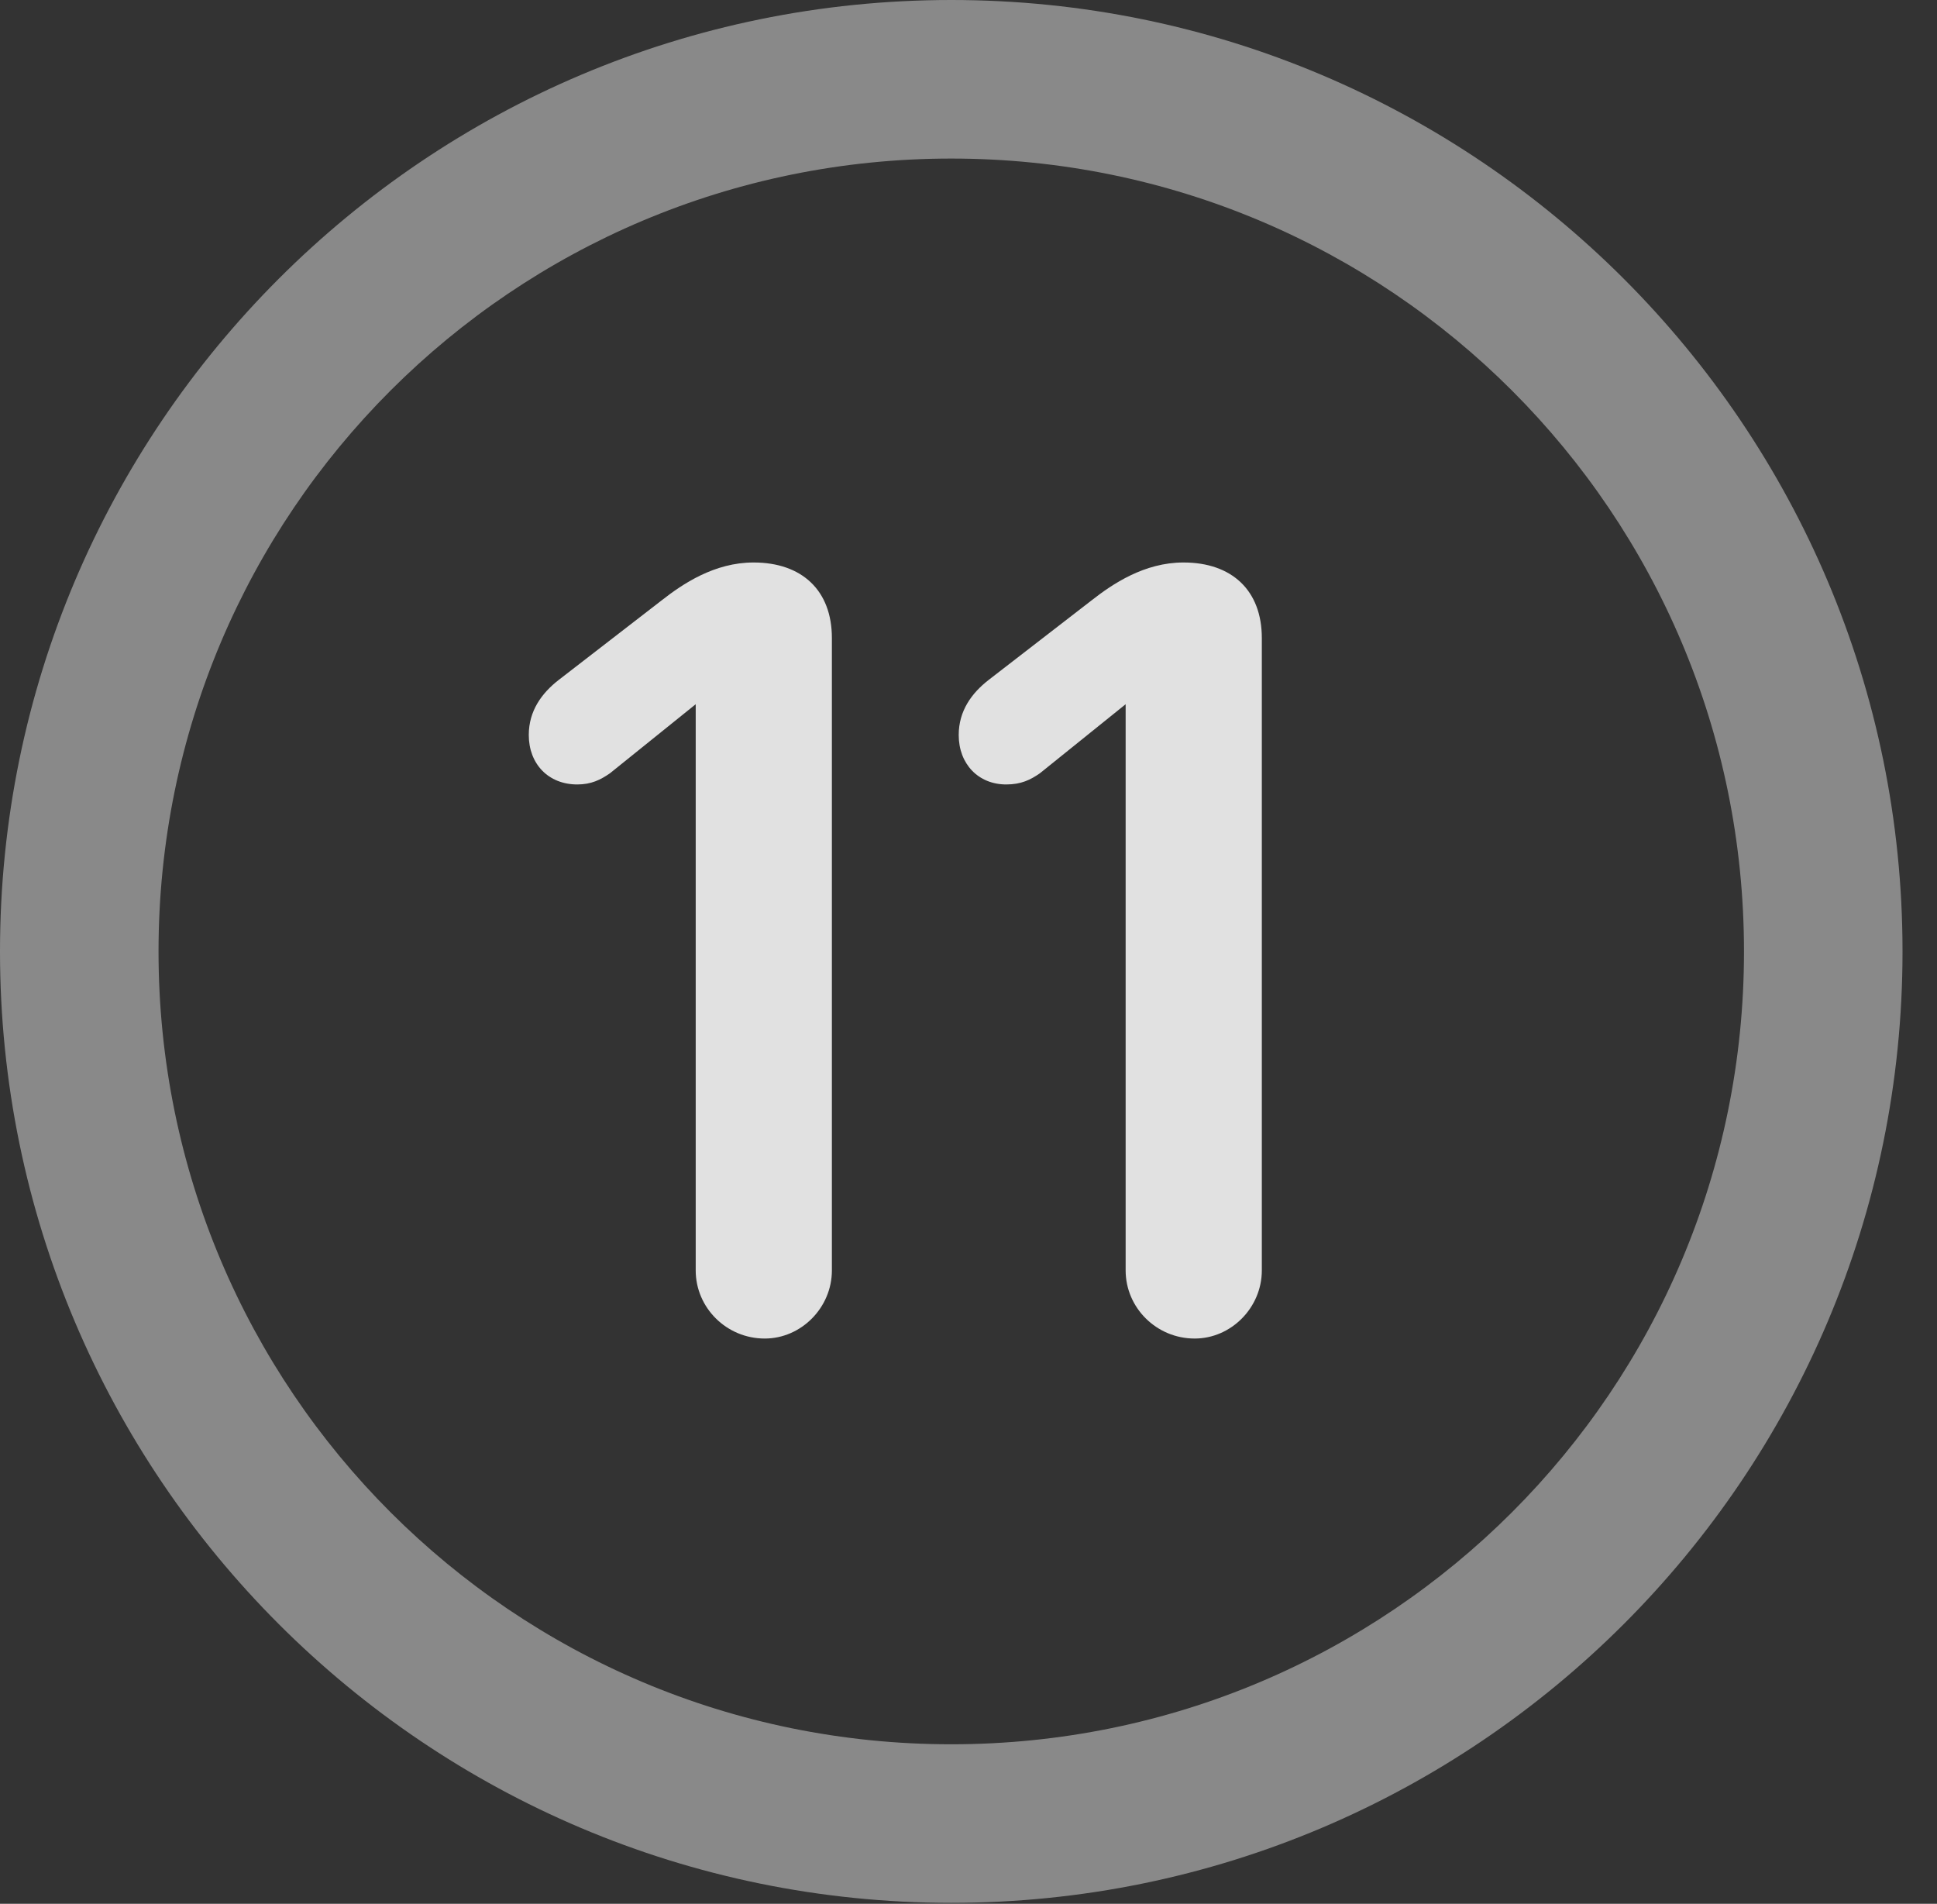 <?xml version="1.0" encoding="UTF-8"?>
<!--Generator: Apple Native CoreSVG 341-->
<!DOCTYPE svg
PUBLIC "-//W3C//DTD SVG 1.1//EN"
       "http://www.w3.org/Graphics/SVG/1.1/DTD/svg11.dtd">
<svg version="1.1" xmlns="http://www.w3.org/2000/svg" xmlns:xlink="http://www.w3.org/1999/xlink" viewBox="0 0 20.283 19.932">
 <rect x="0" y="0" width="20.283" height="19.932" fill="#333333" stroke="none"/>
 <g>
  <rect height="19.932" opacity="0" width="20.283" x="0" y="0"/>
  <path d="M9.961 19.922C15.459 19.922 19.922 15.459 19.922 9.961C19.922 4.463 15.459 0 9.961 0C4.463 0 0 4.463 0 9.961C0 15.459 4.463 19.922 9.961 19.922ZM9.961 18.262C5.371 18.262 1.66 14.551 1.66 9.961C1.66 5.371 5.371 1.66 9.961 1.66C14.551 1.66 18.262 5.371 18.262 9.961C18.262 14.551 14.551 18.262 9.961 18.262Z" fill="white" fill-opacity="0.425"/>
  <path d="M8.008 14.014C8.389 14.014 8.711 13.691 8.711 13.301L8.711 6.68C8.711 6.182 8.398 5.889 7.891 5.889C7.48 5.889 7.148 6.113 6.924 6.289L5.85 7.119C5.674 7.256 5.537 7.441 5.537 7.695C5.537 7.998 5.742 8.213 6.045 8.213C6.191 8.213 6.289 8.164 6.387 8.096L7.285 7.373L7.285 13.301C7.285 13.691 7.607 14.014 8.008 14.014ZM12.51 14.014C12.891 14.014 13.213 13.691 13.213 13.301L13.213 6.68C13.213 6.182 12.9 5.889 12.393 5.889C11.982 5.889 11.65 6.113 11.426 6.289L10.352 7.119C10.176 7.256 10.039 7.441 10.039 7.695C10.039 7.998 10.244 8.213 10.537 8.213C10.693 8.213 10.791 8.164 10.889 8.096L11.787 7.373L11.787 13.301C11.787 13.691 12.109 14.014 12.51 14.014Z" fill="white" fill-opacity="0.85"/>
 </g>
</svg>
